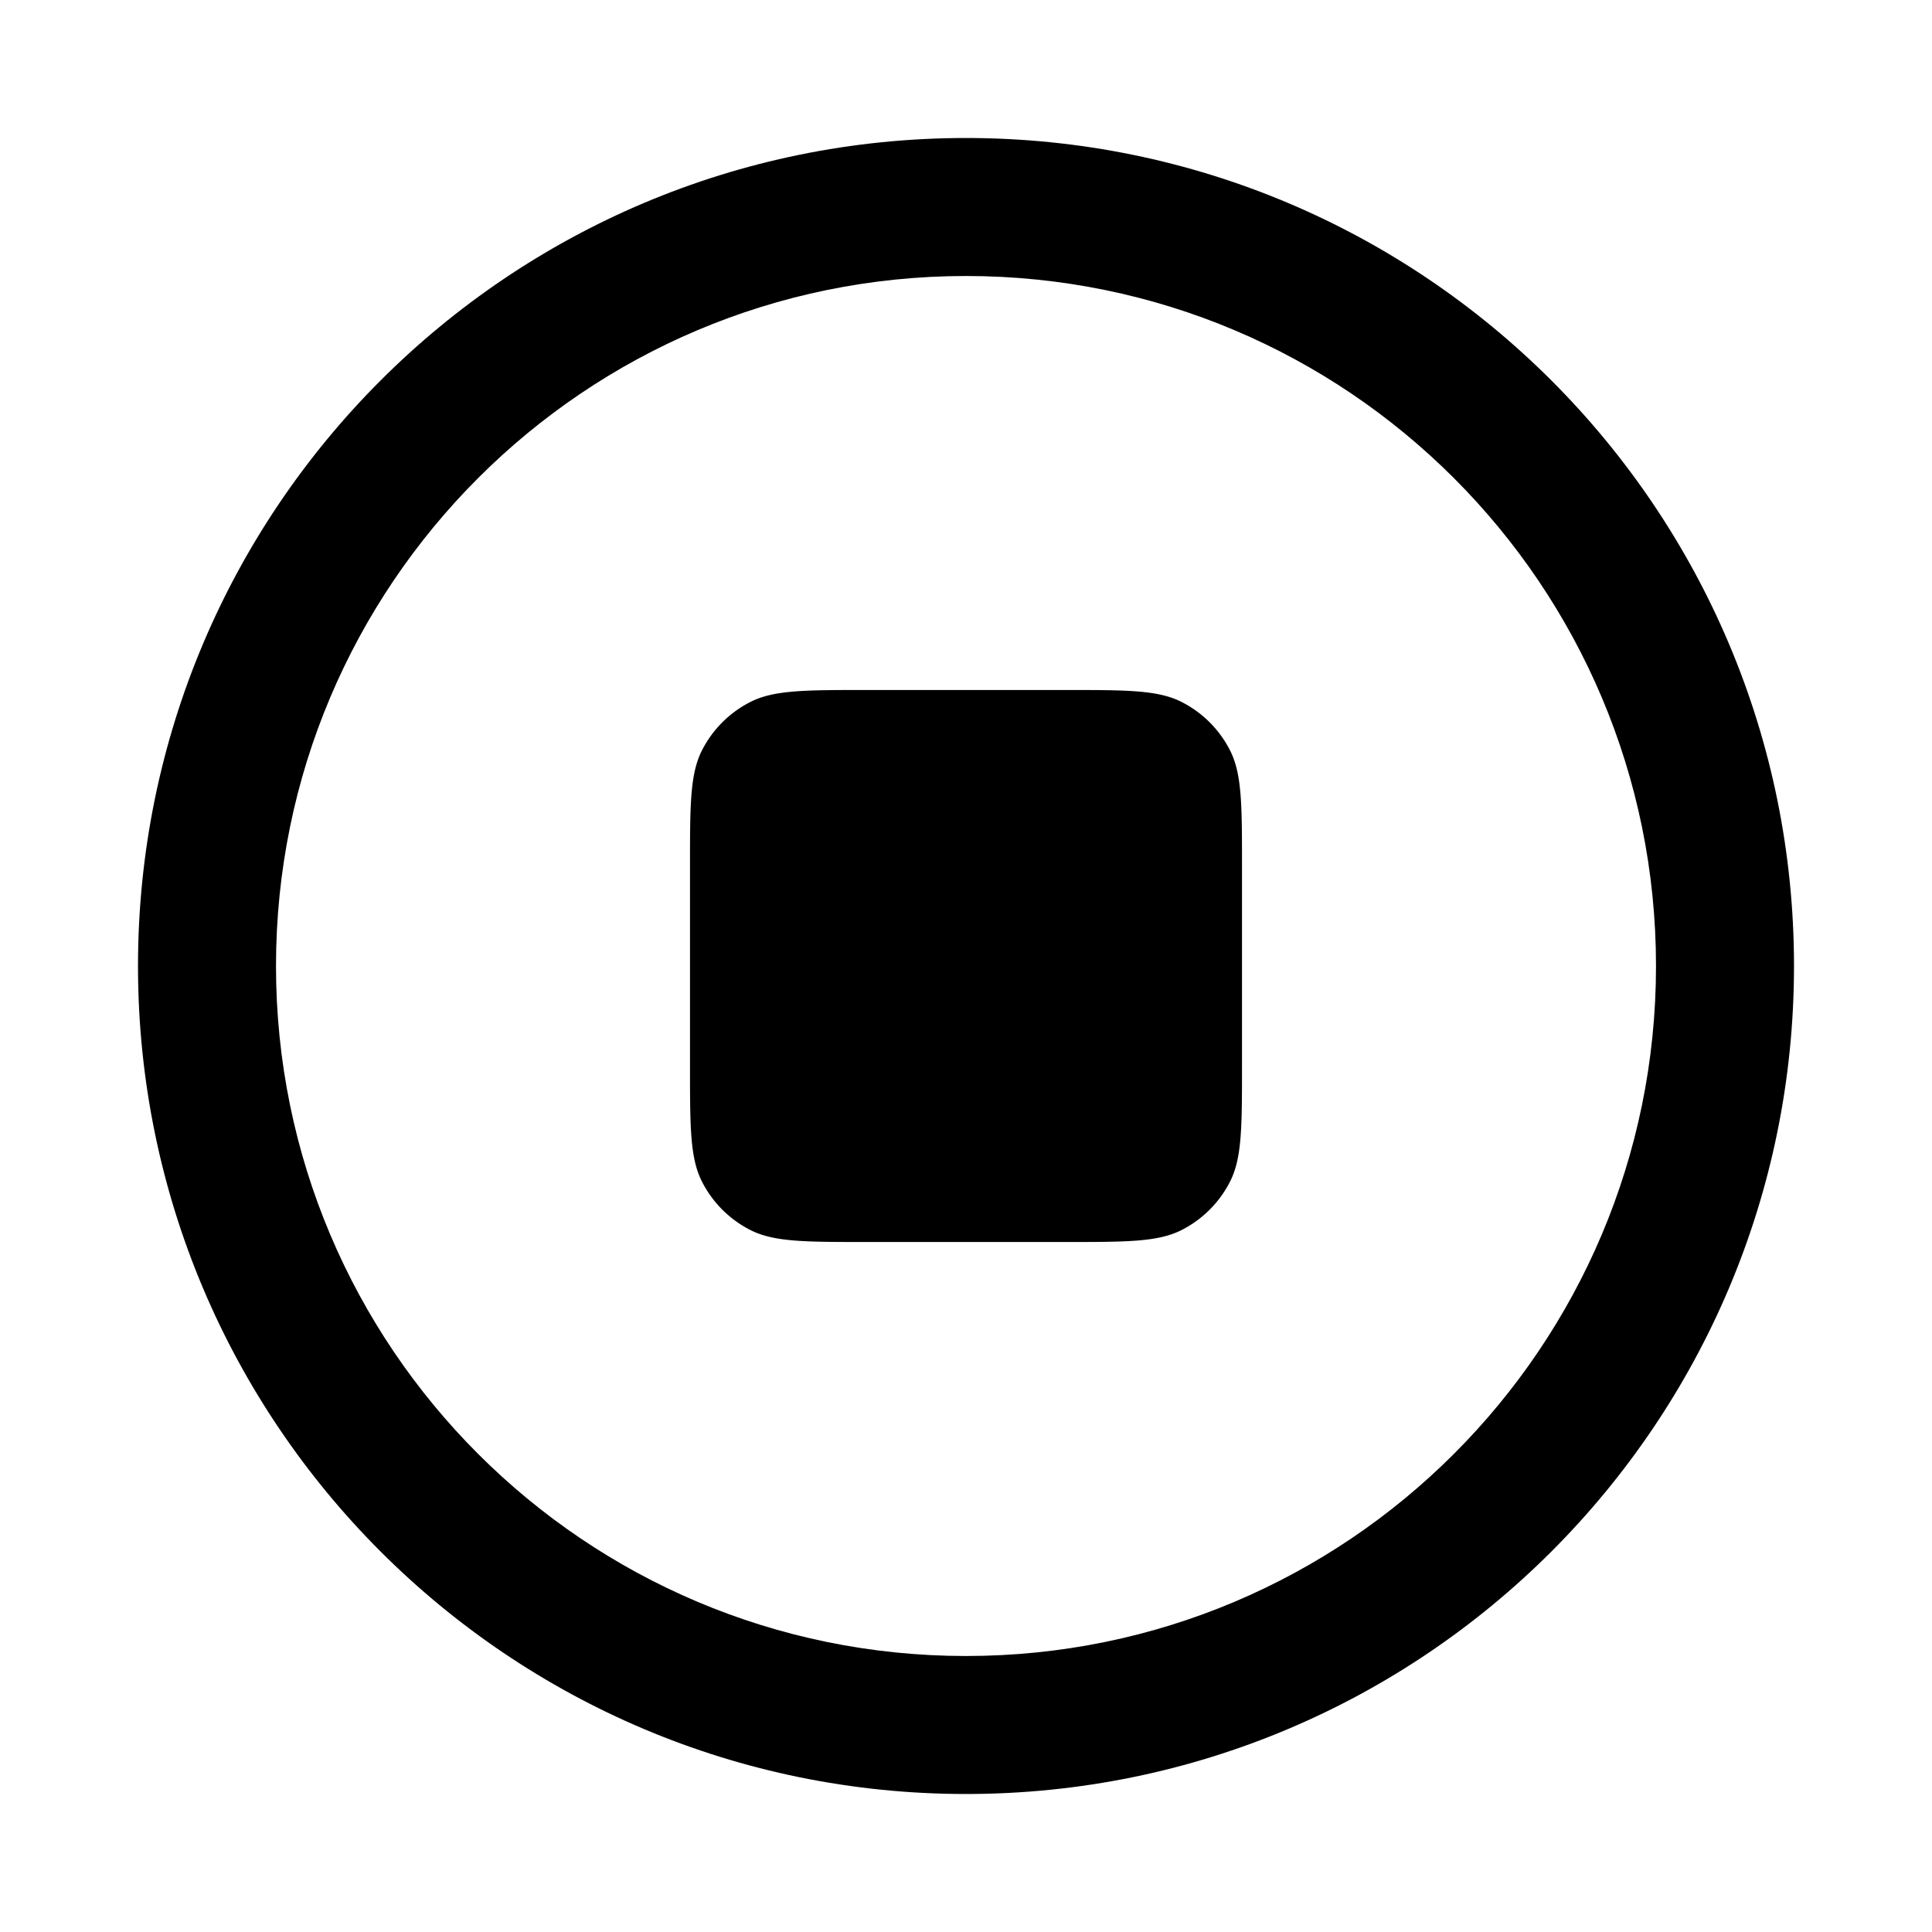 <?xml version="1.0" encoding="UTF-8"?><svg xmlns="http://www.w3.org/2000/svg" width="28" height="28" fill="currentColor" viewBox="0 0 28 28"><path d="M10.174 10.874c-.174.342-.174.79-.174 1.686v2.88c0 .896 0 1.344.174 1.686a1.6 1.6 0 0 0 .7.7c.342.174.79.174 1.686.174h2.88c.896 0 1.344 0 1.686-.174a1.6 1.6 0 0 0 .7-.7c.174-.342.174-.79.174-1.686v-2.88c0-.896 0-1.344-.174-1.686a1.6 1.6 0 0 0-.7-.7C16.784 10 16.336 10 15.44 10h-2.88c-.896 0-1.344 0-1.686.174a1.6 1.6 0 0 0-.7.7Z"/><path fill-rule="evenodd" d="M26 14c0 6.627-5.373 12-12 12S2 20.627 2 14 7.373 2 14 2s12 5.373 12 12Zm-2 0c0 5.523-4.477 10-10 10S4 19.523 4 14 8.477 4 14 4s10 4.477 10 10Z" clip-rule="evenodd"/></svg>
